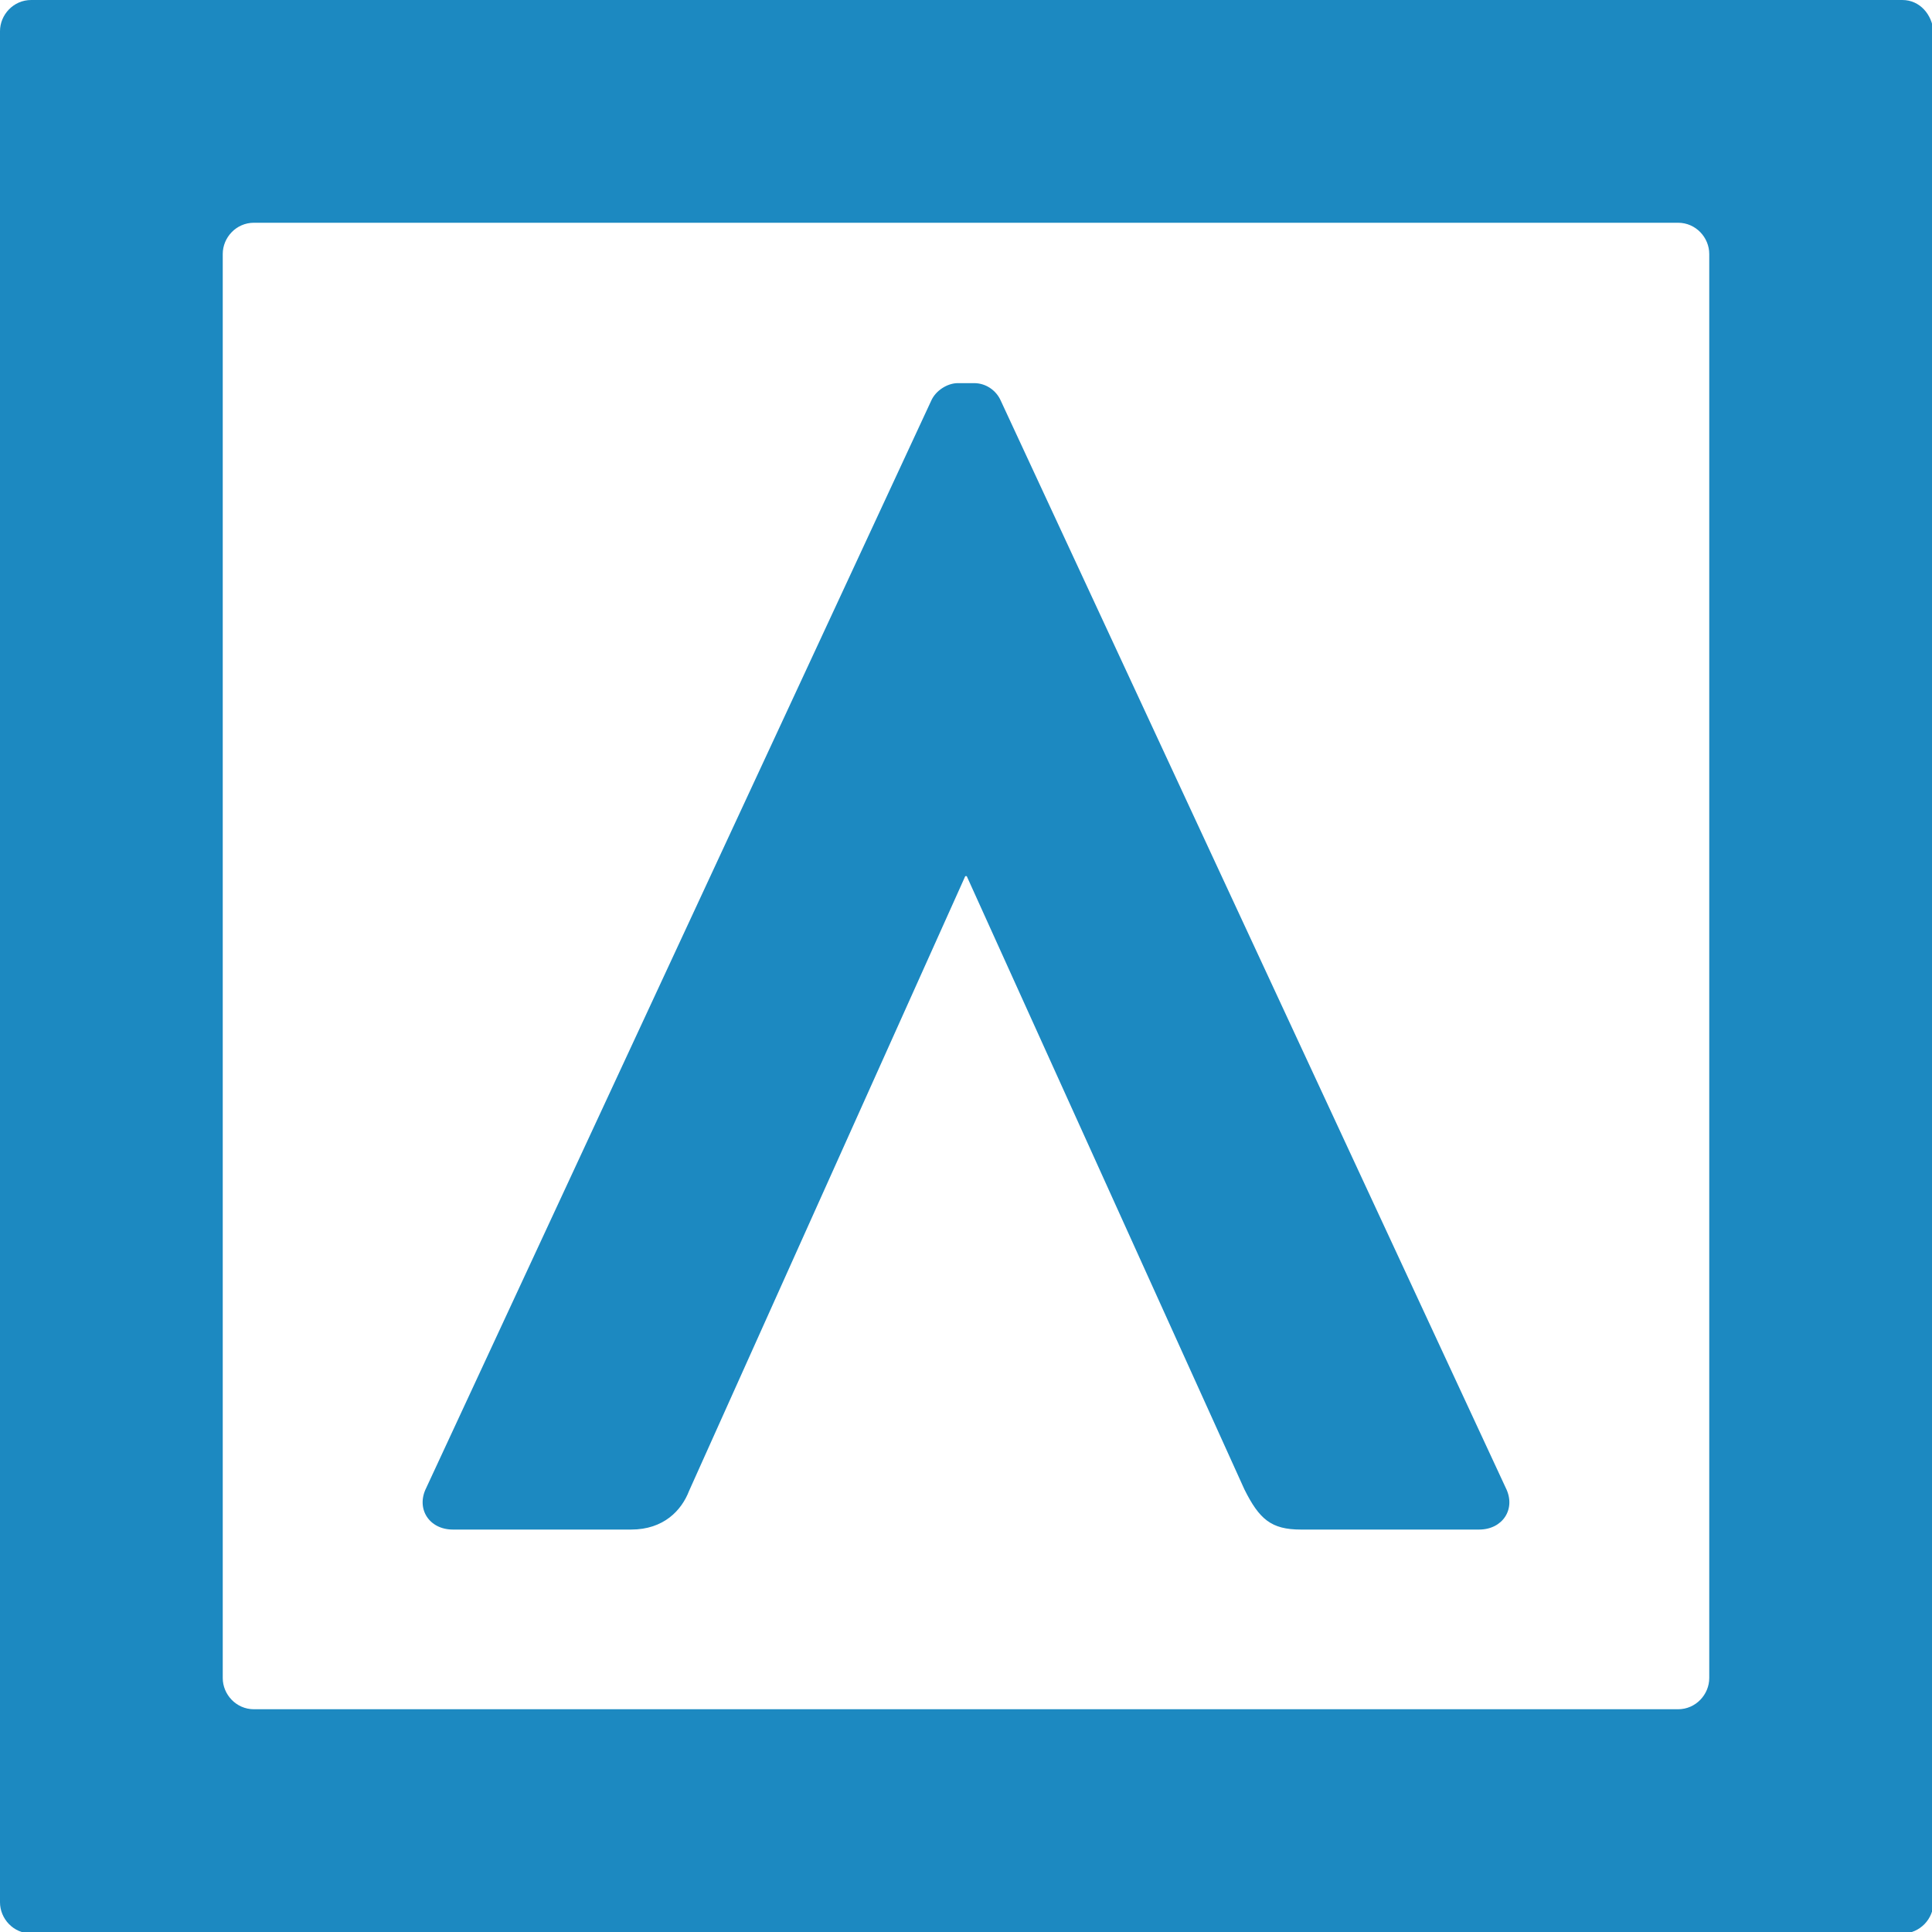<svg enable-background="new 0 0 130.1 130.1" viewBox="0 0 130.1 130.1" xmlns="http://www.w3.org/2000/svg" xmlns:xlink="http://www.w3.org/1999/xlink"><clipPath id="a"><path d="m0 0h130.1v130.1h-130.1z"/></clipPath><g fill="#1c89c1"><path clip-path="url(#a)" d="m128.1 0h-111.1-14.9c-1.2 0-2.1 1-2.1 2.1v126c0 1.1.9 2.1 2.1 2.1h14.9 111.1c1.2 0 2.1-1 2.1-2.1v-126c-.1-1.1-.9-2.1-2.1-2.1m-13 113c0 1.1-.9 2.1-2.1 2.1h-81-14.9c-1.2 0-2.1-1-2.1-2.1v-95.9c0-1.1.9-2.1 2.1-2.1h14.9 81c1.2 0 2.1 1 2.1 2.1z"/><path clip-path="url(#a)" d="m65.1 59h-.1l-18.6 41.4c-.5 1.3-1.7 2.6-3.9 2.6h-12c-1.6 0-2.5-1.4-1.8-2.8l34-73.2c.3-.7 1.1-1.2 1.8-1.2h1.1c.8 0 1.5.5 1.8 1.2l34 73.2c.7 1.4-.2 2.8-1.8 2.8h-12c-2 0-2.8-.7-3.8-2.7z"/></g></svg>